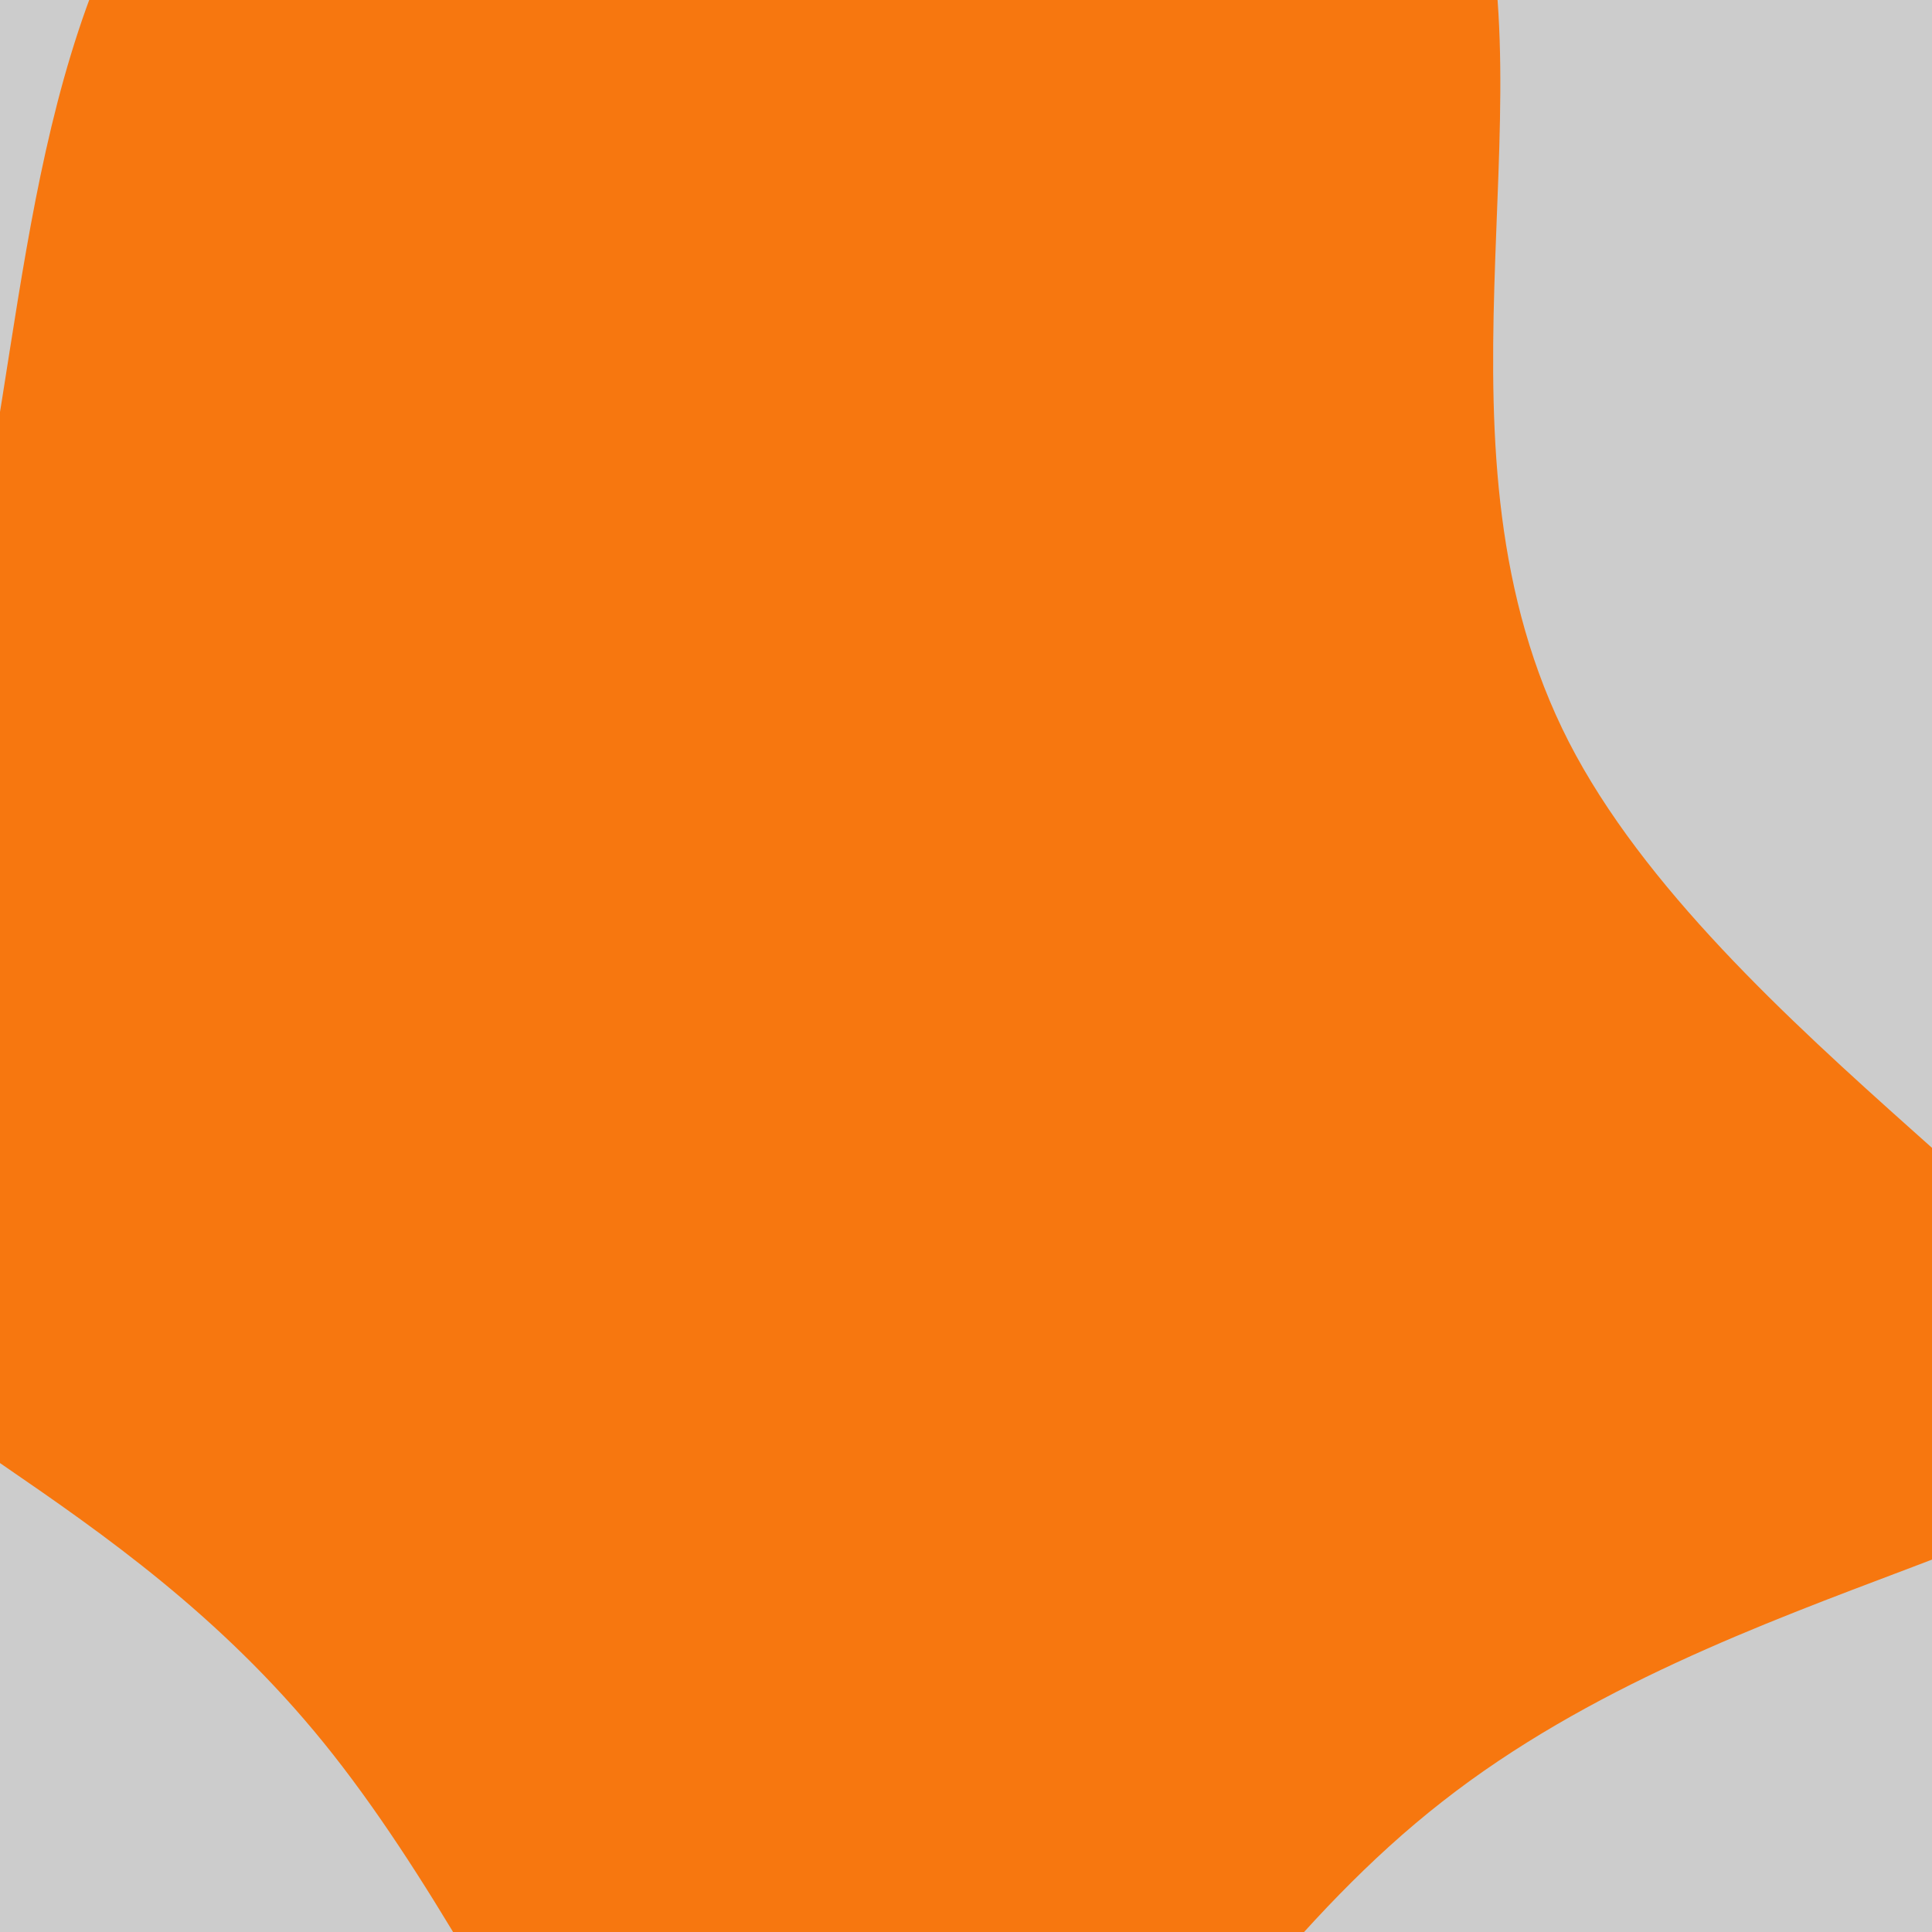 <svg id="visual" viewBox="0 0 200 200" width="200" height="200" xmlns="http://www.w3.org/2000/svg" xmlns:xlink="http://www.w3.org/1999/xlink" version="1.1"><rect x="0" y="0" width="200" height="200" fill="#CCCCCC"></rect><g transform="translate(85.905 97.505)"><path d="M66.7 -111.1C74.6 -86.1 61.1 -50.8 76.5 -20.7C91.9 9.3 136.3 34 136.7 48C137.1 62.1 93.5 65.4 63.4 89C33.3 112.5 16.7 156.3 0.6 155.4C-15.5 154.6 -31 109.3 -52.4 82.9C-73.8 56.5 -101.1 49.1 -107.1 34C-113.2 18.9 -98 -4 -90.8 -30.5C-83.6 -57 -84.4 -87.2 -70.6 -110.4C-56.8 -133.5 -28.4 -149.8 0.5 -150.4C29.4 -151.1 58.8 -136.2 66.7 -111.1" fill="#F7770F"></path></g></svg>